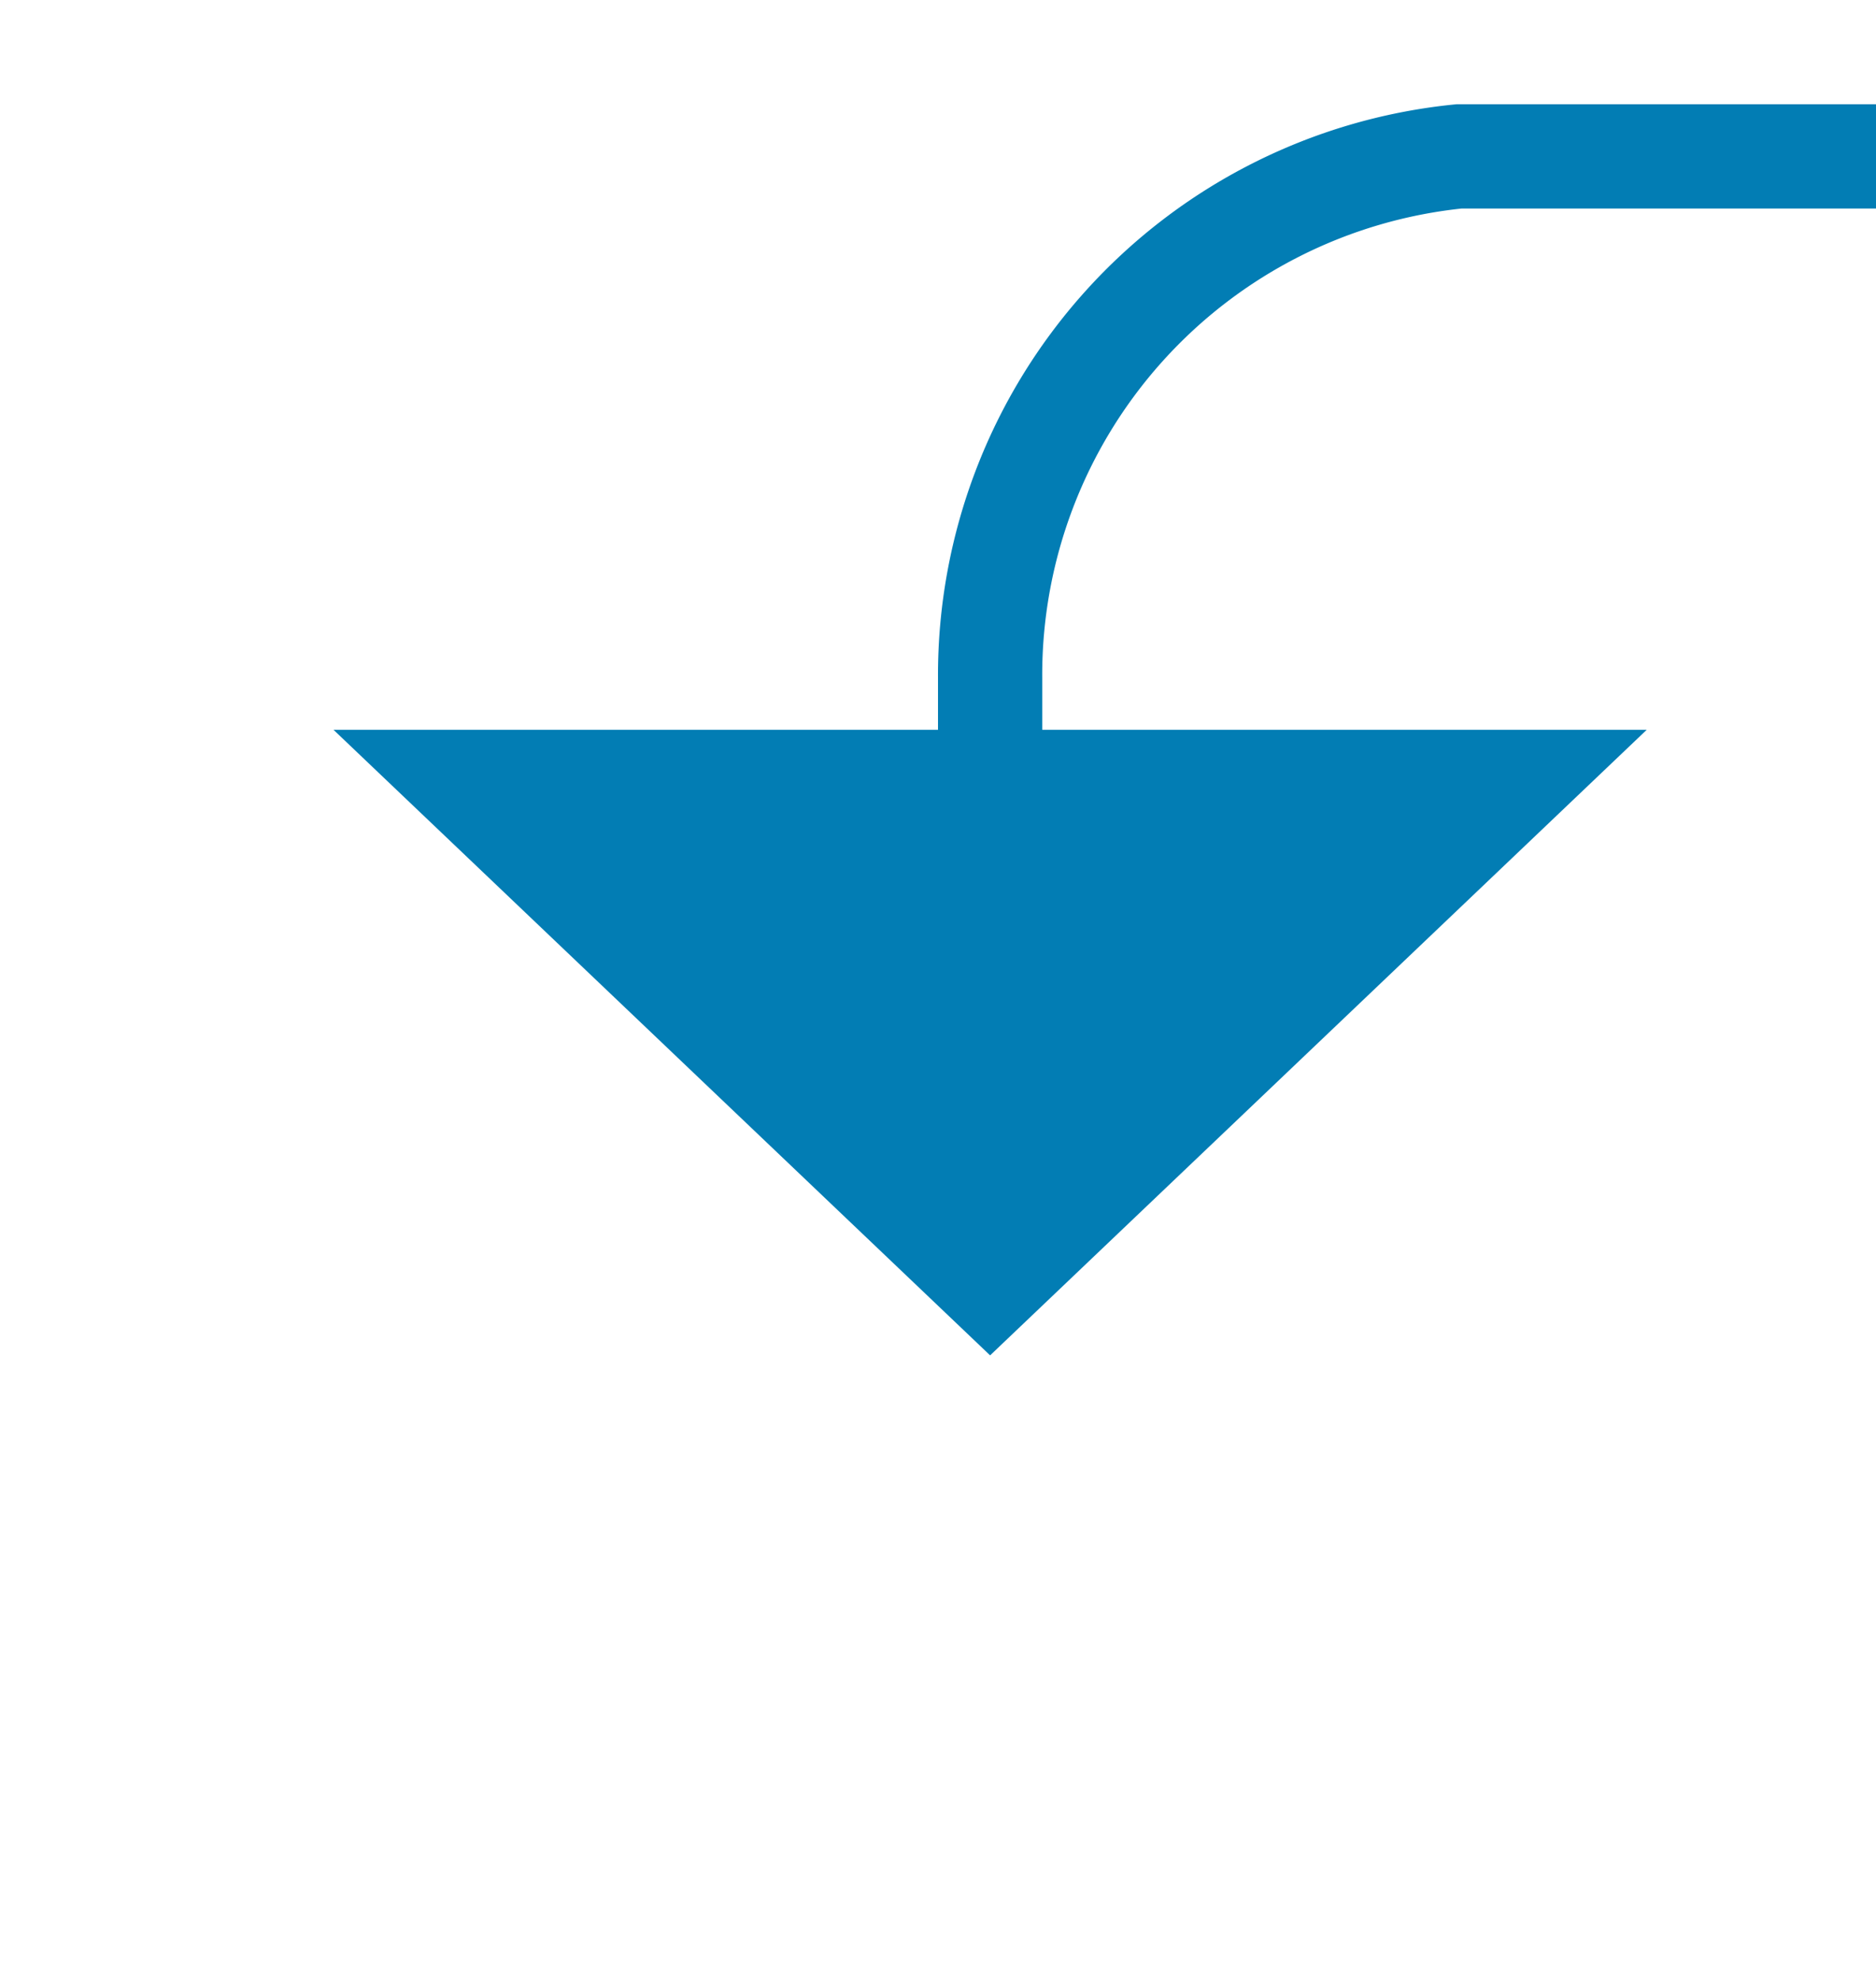 ﻿<?xml version="1.0" encoding="utf-8"?>
<svg version="1.1" xmlns:xlink="http://www.w3.org/1999/xlink" width="18px" height="19px" preserveAspectRatio="xMidYMin meet" viewBox="812 1159  16 19" xmlns="http://www.w3.org/2000/svg">
  <path d="M 881 930.5  L 886 930.5  A 5 5 0 0 1 891.5 935.5 L 891.5 1155  A 5 5 0 0 1 886.5 1160.5 L 825 1160.5  A 5 5 0 0 0 820.5 1165.5 L 820.5 1167  " stroke-width="1" stroke="#027db4" fill="none" />
  <path d="M 814.2 1166  L 820.5 1172  L 826.8 1166  L 814.2 1166  Z " fill-rule="nonzero" fill="#027db4" stroke="none" />
</svg>